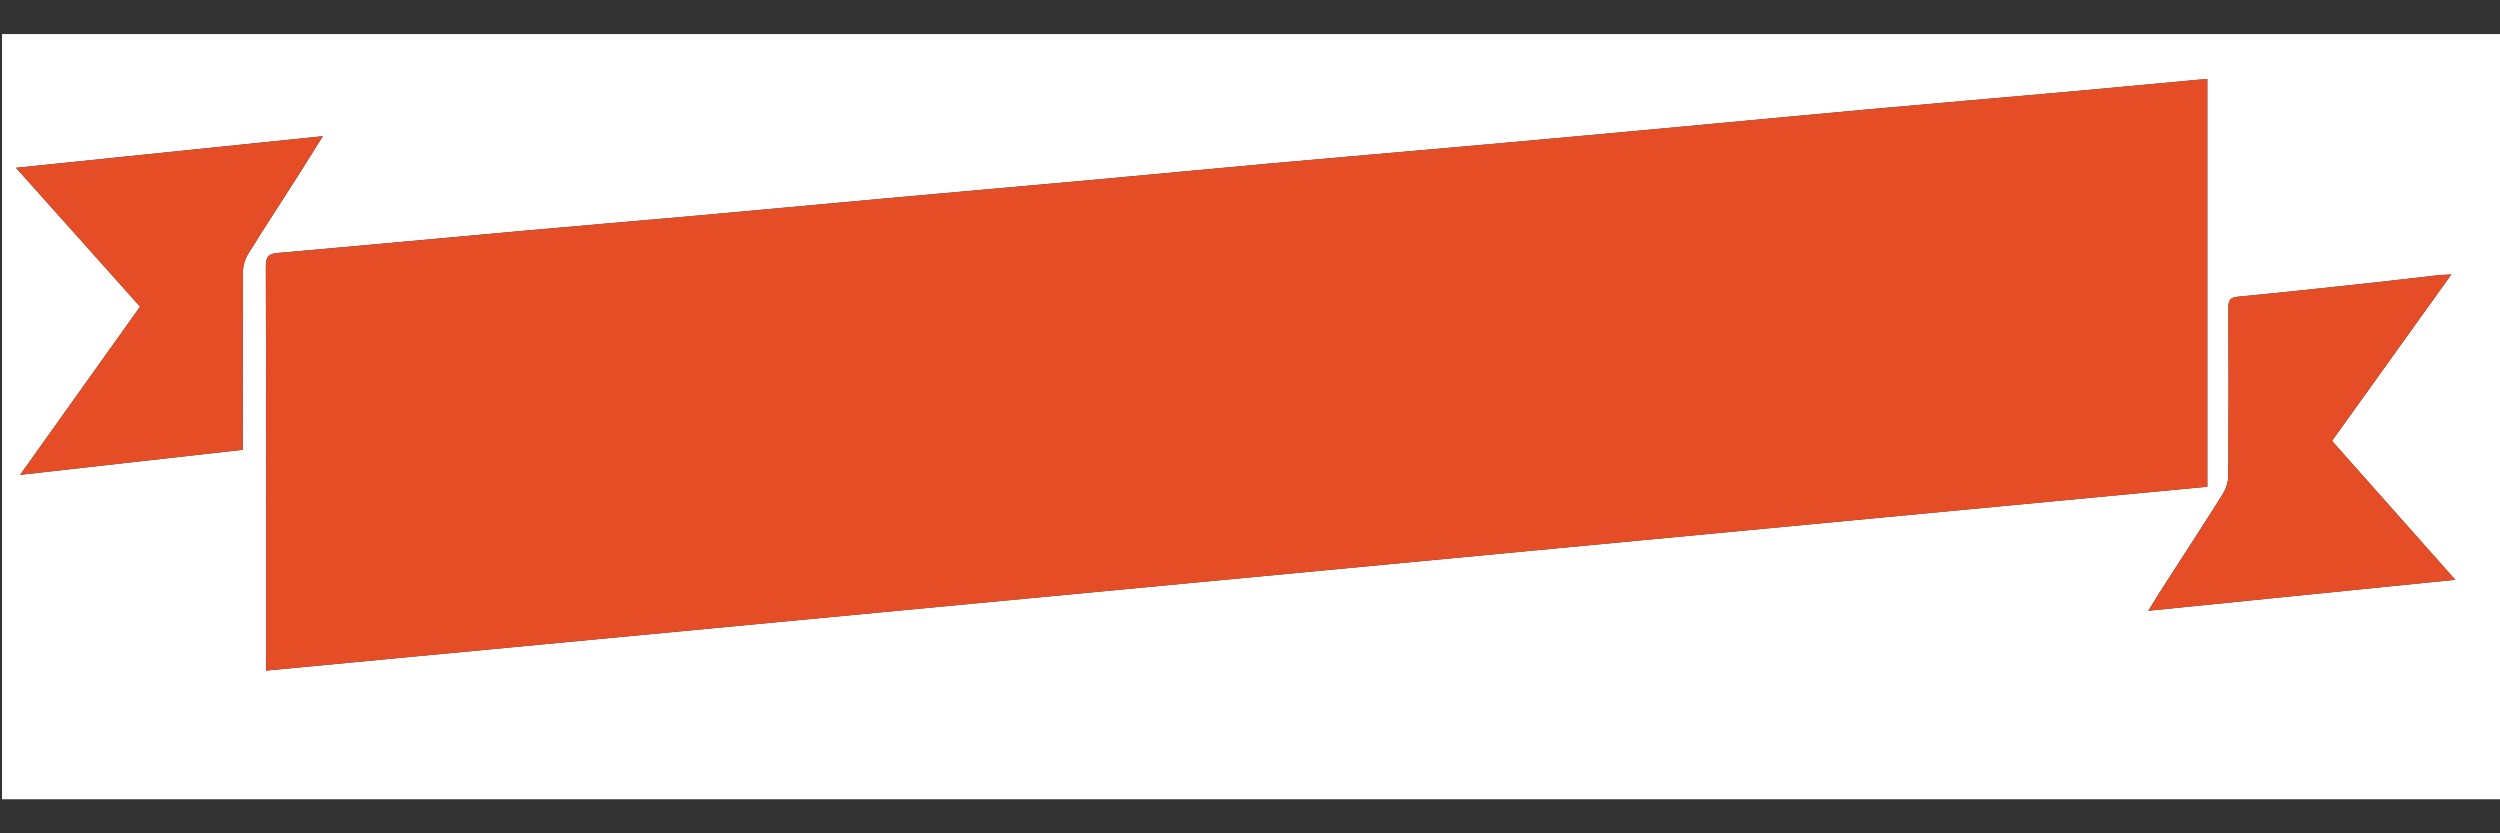 <?xml version="1.0" encoding="utf-8"?>
<!-- Generator: Adobe Illustrator 16.0.0, SVG Export Plug-In . SVG Version: 6.00 Build 0)  -->
<!DOCTYPE svg PUBLIC "-//W3C//DTD SVG 1.1//EN" "http://www.w3.org/Graphics/SVG/1.1/DTD/svg11.dtd">
<svg version="1.1" id="Calque_1" xmlns="http://www.w3.org/2000/svg" xmlns:xlink="http://www.w3.org/1999/xlink" x="0px" y="0px"
	 width="600px" height="200px" viewBox="0 0 600 200" enable-background="new 0 0 600 200" xml:space="preserve">
<rect x="0" y="0" width="600" height="200" fill="#333333" stroke="none"/>
<g>
	<path fill-rule="evenodd" clip-rule="evenodd" fill="#FFFFFF" d="M0.486,191.822c0-61.215,0-122.43,0-183.644c200,0,400,0,600,0
		c0,61.214,0,122.429,0,183.644C400.485,191.822,200.486,191.822,0.486,191.822z M63.863,160.94
		c155.645-14.741,310.796-29.437,465.898-44.127c0-32.814,0-65.226,0-97.829c-1.009,0.07-1.805,0.11-2.598,0.183
		c-10.868,1.002-21.734,2.038-32.606,3.009c-15.383,1.375-30.773,2.671-46.155,4.061c-15.062,1.361-30.115,2.809-45.175,4.195
		c-15.941,1.467-31.885,2.93-47.83,4.353c-16.835,1.502-33.676,2.929-50.51,4.44c-13.852,1.244-27.694,2.586-41.544,3.842
		c-17.154,1.556-34.313,3.054-51.466,4.602c-14.899,1.345-29.792,2.749-44.693,4.081c-13.853,1.239-27.714,2.386-41.567,3.631
		c-19.572,1.759-39.136,3.614-58.714,5.305c-2.307,0.199-3.112,0.721-3.104,3.228c0.098,31.251,0.064,62.504,0.064,93.755
		C63.863,158.627,63.863,159.583,63.863,160.94z M58.277,107.946c0-1.234,0-2.117,0-3c0-13.278-0.034-26.556,0.05-39.833
		c0.008-1.359,0.44-2.888,1.154-4.041c3.918-6.324,7.996-12.55,11.999-18.823c1.922-3.014,3.799-6.057,5.996-9.563
		c-24.766,2.552-48.9,5.038-73.639,7.587c10.22,11.438,19.992,22.375,29.782,33.331C24.041,87.03,14.626,100.224,4.826,113.96
		C23.014,111.914,40.484,109.948,58.277,107.946z M515.591,146.581c24.738-2.497,48.928-4.938,73.673-7.436
		c-10.168-11.456-19.866-22.384-29.583-33.333c9.55-13.319,18.953-26.435,28.637-39.941c-1.496,0.09-2.456,0.106-3.407,0.213
		c-5.302,0.593-10.598,1.239-15.901,1.809c-10.613,1.14-21.224,2.296-31.849,3.308c-1.925,0.183-2.37,0.869-2.361,2.678
		c0.067,13.439,0.074,26.878-0.019,40.318c-0.01,1.433-0.487,3.046-1.249,4.261c-4.767,7.605-9.681,15.118-14.535,22.668
		C517.926,142.791,516.898,144.483,515.591,146.581z"/>
	<path fill-rule="evenodd" clip-rule="evenodd" fill="#E44D26" d="M63.863,160.94c0-1.357,0-2.313,0-3.271
		c0-31.251,0.034-62.503-0.064-93.755c-0.008-2.507,0.797-3.028,3.104-3.228c19.578-1.691,39.142-3.545,58.714-5.305
		c13.853-1.245,27.714-2.393,41.567-3.631c14.9-1.333,29.794-2.736,44.693-4.081c17.154-1.548,34.313-3.046,51.466-4.602
		c13.85-1.256,27.692-2.598,41.544-3.842c16.834-1.511,33.675-2.938,50.51-4.44c15.945-1.423,31.889-2.886,47.83-4.353
		c15.06-1.387,30.113-2.834,45.175-4.195c15.382-1.39,30.772-2.686,46.155-4.061c10.872-0.972,21.738-2.007,32.606-3.009
		c0.793-0.073,1.589-0.113,2.598-0.183c0,32.603,0,65.015,0,97.829C374.659,131.504,219.508,146.199,63.863,160.94z"/>
	<path fill-rule="evenodd" clip-rule="evenodd" fill="#E44D26" d="M58.277,107.946c-17.792,2.002-35.263,3.968-53.451,6.014
		c9.8-13.736,19.214-26.93,28.792-40.354c-9.79-10.957-19.562-21.893-29.782-33.331c24.739-2.549,48.874-5.035,73.639-7.587
		c-2.196,3.506-4.073,6.549-5.996,9.563c-4.002,6.273-8.08,12.499-11.999,18.823c-0.714,1.153-1.146,2.682-1.154,4.041
		c-0.084,13.277-0.051,26.555-0.05,39.833C58.277,105.829,58.277,106.712,58.277,107.946z"/>
	<path fill-rule="evenodd" clip-rule="evenodd" fill="#E44D26" d="M515.591,146.581c1.308-2.098,2.335-3.79,3.405-5.455
		c4.854-7.55,9.769-15.063,14.535-22.668c0.762-1.215,1.239-2.828,1.249-4.261c0.093-13.439,0.086-26.879,0.019-40.318
		c-0.009-1.809,0.437-2.495,2.361-2.678c10.625-1.012,21.235-2.168,31.849-3.308c5.304-0.569,10.6-1.215,15.901-1.809
		c0.951-0.106,1.911-0.123,3.407-0.213c-9.684,13.506-19.087,26.622-28.637,39.941c9.717,10.949,19.415,21.876,29.583,33.333
		C564.519,141.643,540.329,144.084,515.591,146.581z"/>
</g>
</svg>
